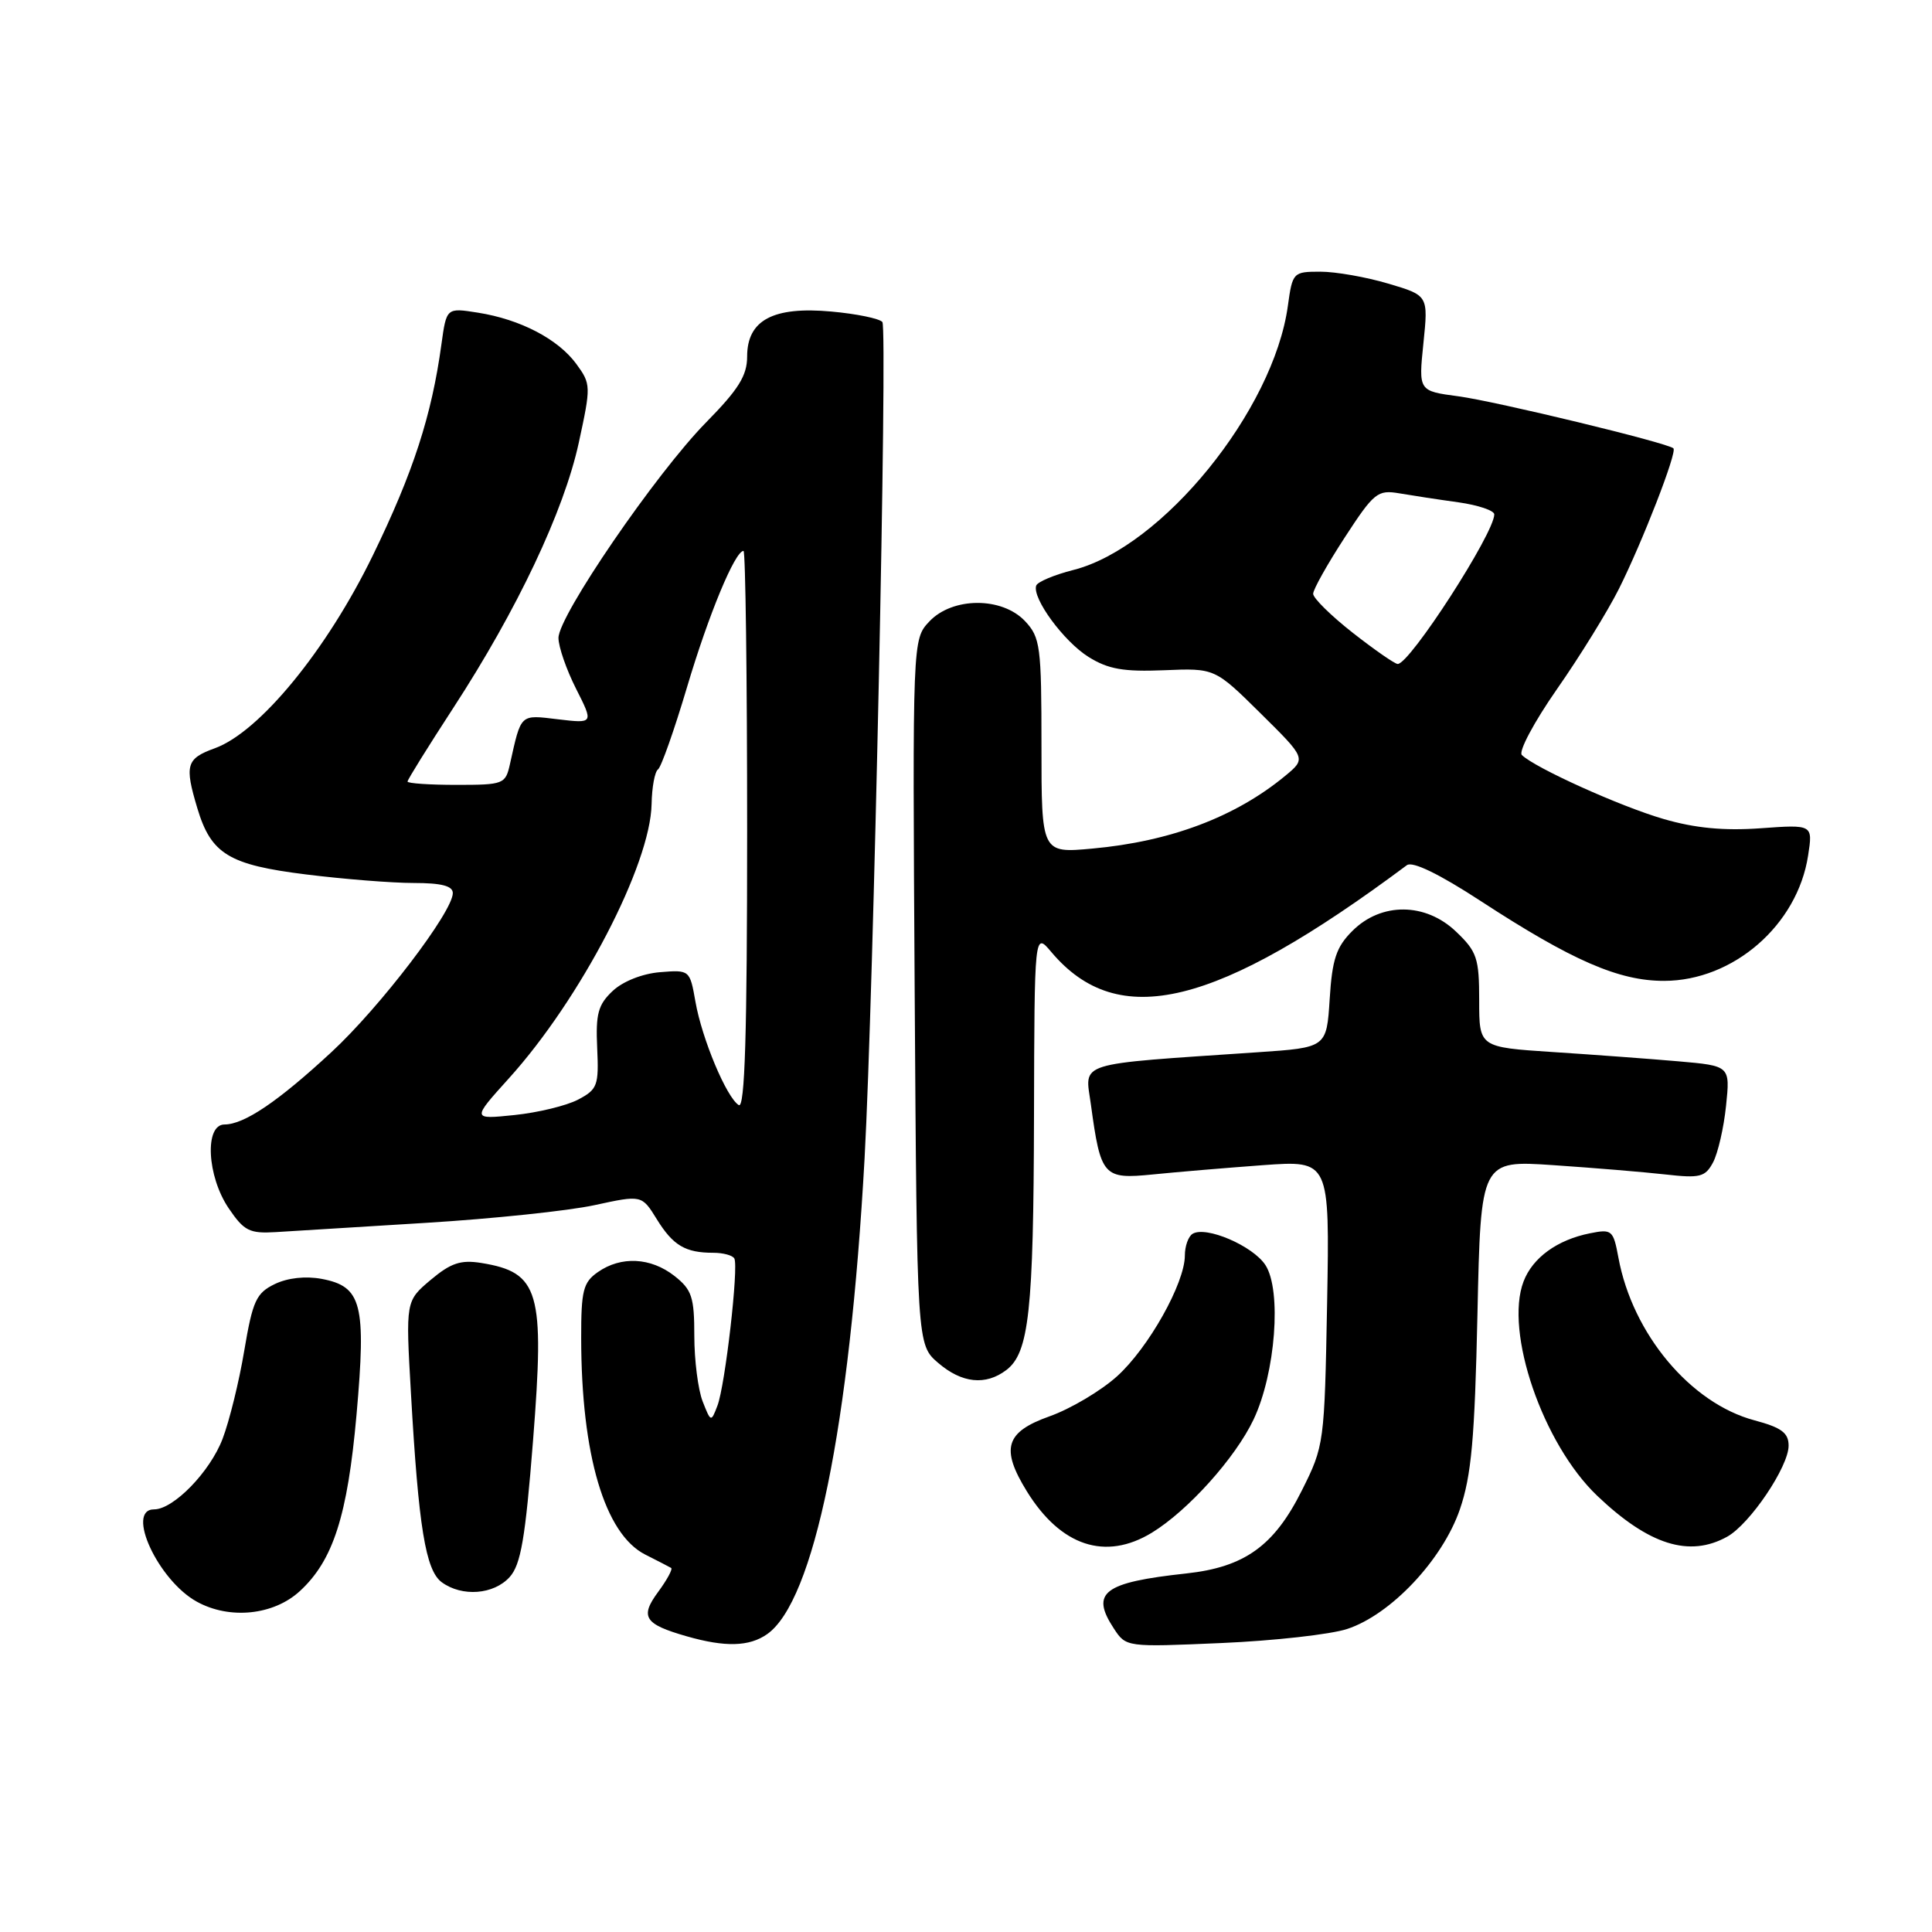 <?xml version="1.0" encoding="UTF-8" standalone="no"?>
<!DOCTYPE svg PUBLIC "-//W3C//DTD SVG 1.1//EN" "http://www.w3.org/Graphics/SVG/1.1/DTD/svg11.dtd" >
<svg xmlns="http://www.w3.org/2000/svg" xmlns:xlink="http://www.w3.org/1999/xlink" version="1.1" viewBox="0 0 256 256">
 <g >
 <path fill="currentColor"
d=" M 101.64 216.54 C 107.85 212.19 112.59 189.06 114.56 153.50 C 115.74 132.16 117.62 43.53 116.92 42.67 C 116.54 42.21 113.49 41.58 110.15 41.28 C 102.44 40.58 99.00 42.42 99.00 47.24 C 99.00 49.77 97.86 51.60 93.56 55.97 C 86.93 62.72 74.00 81.59 74.00 84.53 C 74.00 85.70 75.05 88.73 76.33 91.26 C 78.66 95.87 78.66 95.87 73.94 95.31 C 68.85 94.70 69.08 94.50 67.57 101.25 C 66.98 103.90 66.74 104.00 60.48 104.00 C 56.92 104.00 54.00 103.80 54.00 103.56 C 54.00 103.31 56.73 98.93 60.06 93.81 C 68.54 80.79 74.72 67.72 76.69 58.67 C 78.32 51.16 78.31 50.89 76.37 48.23 C 73.95 44.93 68.96 42.32 63.33 41.43 C 59.16 40.77 59.16 40.77 58.49 45.63 C 57.20 55.06 54.75 62.61 49.39 73.62 C 43.29 86.15 34.38 97.01 28.46 99.15 C 24.68 100.52 24.43 101.37 26.15 107.10 C 27.97 113.17 30.32 114.60 40.57 115.87 C 45.55 116.49 51.97 117.00 54.82 117.00 C 58.49 117.00 60.00 117.39 60.00 118.34 C 60.00 120.82 50.35 133.46 43.93 139.40 C 36.85 145.96 32.37 148.99 29.75 149.00 C 27.08 149.00 27.42 155.85 30.30 160.10 C 32.34 163.11 33.06 163.47 36.55 163.26 C 38.72 163.13 47.70 162.58 56.50 162.03 C 65.30 161.49 75.32 160.44 78.77 159.69 C 85.04 158.33 85.04 158.33 87.04 161.57 C 89.19 165.04 90.81 166.00 94.52 166.00 C 95.82 166.00 97.07 166.34 97.30 166.75 C 97.90 167.81 96.09 183.60 95.06 186.27 C 94.22 188.47 94.19 188.46 93.10 185.68 C 92.50 184.14 92.00 180.23 92.00 177.01 C 92.00 171.87 91.68 170.89 89.37 169.07 C 86.23 166.61 82.29 166.41 79.22 168.56 C 77.27 169.92 77.00 171.00 77.01 177.31 C 77.02 192.79 80.13 203.27 85.50 205.99 C 87.15 206.82 88.69 207.62 88.93 207.76 C 89.16 207.91 88.39 209.33 87.22 210.92 C 84.76 214.25 85.37 215.21 91.00 216.82 C 96.10 218.28 99.28 218.19 101.64 216.54 Z  M 178.50 215.85 C 184.30 213.95 191.15 206.67 193.44 200.00 C 194.97 195.54 195.41 190.63 195.77 174.12 C 196.21 153.74 196.21 153.74 205.85 154.39 C 211.16 154.75 217.82 155.30 220.66 155.62 C 225.26 156.14 225.95 155.97 226.99 154.02 C 227.63 152.81 228.41 149.44 228.71 146.53 C 229.26 141.23 229.26 141.23 222.38 140.63 C 218.60 140.30 211.11 139.75 205.75 139.40 C 196.00 138.76 196.00 138.76 196.00 132.57 C 196.00 126.97 195.71 126.09 192.95 123.46 C 188.90 119.57 183.02 119.53 179.20 123.35 C 177.06 125.48 176.52 127.10 176.19 132.38 C 175.78 138.81 175.78 138.81 166.64 139.43 C 142.19 141.09 143.76 140.60 144.55 146.36 C 145.85 155.89 146.19 156.28 152.76 155.62 C 155.92 155.30 162.48 154.75 167.35 154.39 C 176.19 153.75 176.19 153.75 175.85 172.62 C 175.50 191.28 175.47 191.57 172.50 197.50 C 168.83 204.84 164.92 207.65 157.20 208.49 C 146.22 209.68 144.46 211.01 147.58 215.77 C 149.21 218.26 149.23 218.26 161.86 217.71 C 168.81 217.41 176.30 216.57 178.50 215.85 Z  M 39.73 210.83 C 44.14 206.78 46.05 200.85 47.24 187.47 C 48.54 172.78 47.94 170.46 42.63 169.46 C 40.49 169.06 38.11 169.32 36.40 170.15 C 33.95 171.34 33.48 172.37 32.37 178.94 C 31.69 183.03 30.39 188.31 29.49 190.66 C 27.83 195.02 22.99 200.00 20.42 200.00 C 16.60 200.00 20.95 209.41 26.08 212.23 C 30.42 214.63 36.26 214.03 39.73 210.83 Z  M 67.53 208.97 C 69.01 207.33 69.61 203.87 70.63 190.89 C 72.19 171.09 71.47 168.60 63.78 167.35 C 61.05 166.91 59.74 167.35 57.07 169.59 C 53.75 172.39 53.75 172.39 54.45 184.57 C 55.46 202.35 56.39 208.08 58.54 209.66 C 61.23 211.62 65.42 211.30 67.53 208.97 Z  M 152.63 203.09 C 157.41 200.17 163.70 193.17 166.11 188.08 C 169.02 181.94 169.85 170.95 167.67 167.62 C 166.00 165.07 159.77 162.40 158.02 163.49 C 157.46 163.83 157.00 165.13 157.00 166.36 C 157.00 170.02 152.18 178.61 148.01 182.37 C 145.88 184.29 141.86 186.68 139.07 187.67 C 133.22 189.75 132.56 191.93 136.07 197.62 C 140.56 204.88 146.48 206.84 152.63 203.09 Z  M 228.86 203.62 C 231.87 201.95 237.00 194.35 237.00 191.56 C 237.00 189.86 236.06 189.16 232.47 188.20 C 224.00 185.94 216.31 176.74 214.45 166.65 C 213.77 162.99 213.59 162.83 210.67 163.42 C 206.35 164.28 203.08 166.65 201.88 169.80 C 199.33 176.46 204.43 191.32 211.63 198.19 C 218.47 204.71 223.84 206.41 228.86 203.62 Z  M 133.34 181.54 C 136.35 179.26 136.95 173.76 137.01 148.00 C 137.07 123.50 137.07 123.50 139.29 126.13 C 148.15 136.66 161.13 133.49 186.42 114.64 C 187.16 114.09 190.70 115.80 196.20 119.39 C 208.32 127.29 214.50 129.98 220.50 129.97 C 229.67 129.96 238.17 122.57 239.58 113.38 C 240.22 109.25 240.22 109.25 233.28 109.75 C 228.42 110.10 224.58 109.73 220.43 108.52 C 214.71 106.86 203.39 101.75 201.65 100.04 C 201.19 99.58 203.27 95.67 206.28 91.35 C 209.30 87.03 213.00 81.04 214.51 78.04 C 217.62 71.83 222.25 59.92 221.74 59.41 C 221.02 58.69 198.23 53.18 193.23 52.51 C 187.96 51.81 187.96 51.81 188.61 45.48 C 189.26 39.15 189.26 39.15 183.95 37.58 C 181.03 36.71 176.98 36.00 174.95 36.00 C 171.35 36.00 171.26 36.09 170.65 40.52 C 168.75 54.37 154.01 72.53 142.24 75.52 C 139.69 76.17 137.47 77.10 137.30 77.60 C 136.75 79.27 140.96 85.00 144.24 87.05 C 146.84 88.67 148.87 89.03 154.24 88.81 C 160.97 88.53 160.97 88.53 167.03 94.52 C 173.08 100.50 173.08 100.50 170.29 102.81 C 163.70 108.25 155.09 111.50 144.75 112.44 C 138.00 113.06 138.00 113.06 138.00 98.84 C 138.00 85.63 137.85 84.47 135.83 82.31 C 132.77 79.06 126.20 79.09 123.13 82.36 C 120.91 84.73 120.91 84.73 121.20 131.45 C 121.50 178.17 121.50 178.17 124.31 180.59 C 127.45 183.29 130.60 183.62 133.34 181.54 Z  M 67.41 142.91 C 76.93 132.39 86.19 114.58 86.34 106.54 C 86.38 104.32 86.76 102.25 87.19 101.95 C 87.61 101.65 89.34 96.75 91.03 91.07 C 93.88 81.47 97.39 73.00 98.52 73.00 C 98.78 73.00 99.00 89.68 99.00 110.06 C 99.00 137.03 98.70 146.93 97.89 146.43 C 96.27 145.43 93.01 137.65 92.15 132.73 C 91.41 128.52 91.38 128.50 87.45 128.82 C 85.13 129.01 82.54 130.03 81.19 131.30 C 79.25 133.12 78.92 134.33 79.13 138.86 C 79.36 143.85 79.17 144.35 76.59 145.71 C 75.06 146.51 71.27 147.43 68.16 147.75 C 62.52 148.33 62.52 148.33 67.41 142.91 Z  M 179.25 83.85 C 176.36 81.58 174.00 79.26 174.00 78.68 C 174.00 78.11 175.88 74.76 178.17 71.24 C 182.06 65.26 182.54 64.88 185.42 65.37 C 187.11 65.66 190.64 66.20 193.25 66.56 C 195.86 66.93 198.00 67.65 198.00 68.16 C 198.00 70.66 186.79 88.02 185.20 87.98 C 184.81 87.97 182.14 86.11 179.25 83.85 Z "/>
</g>
</svg>